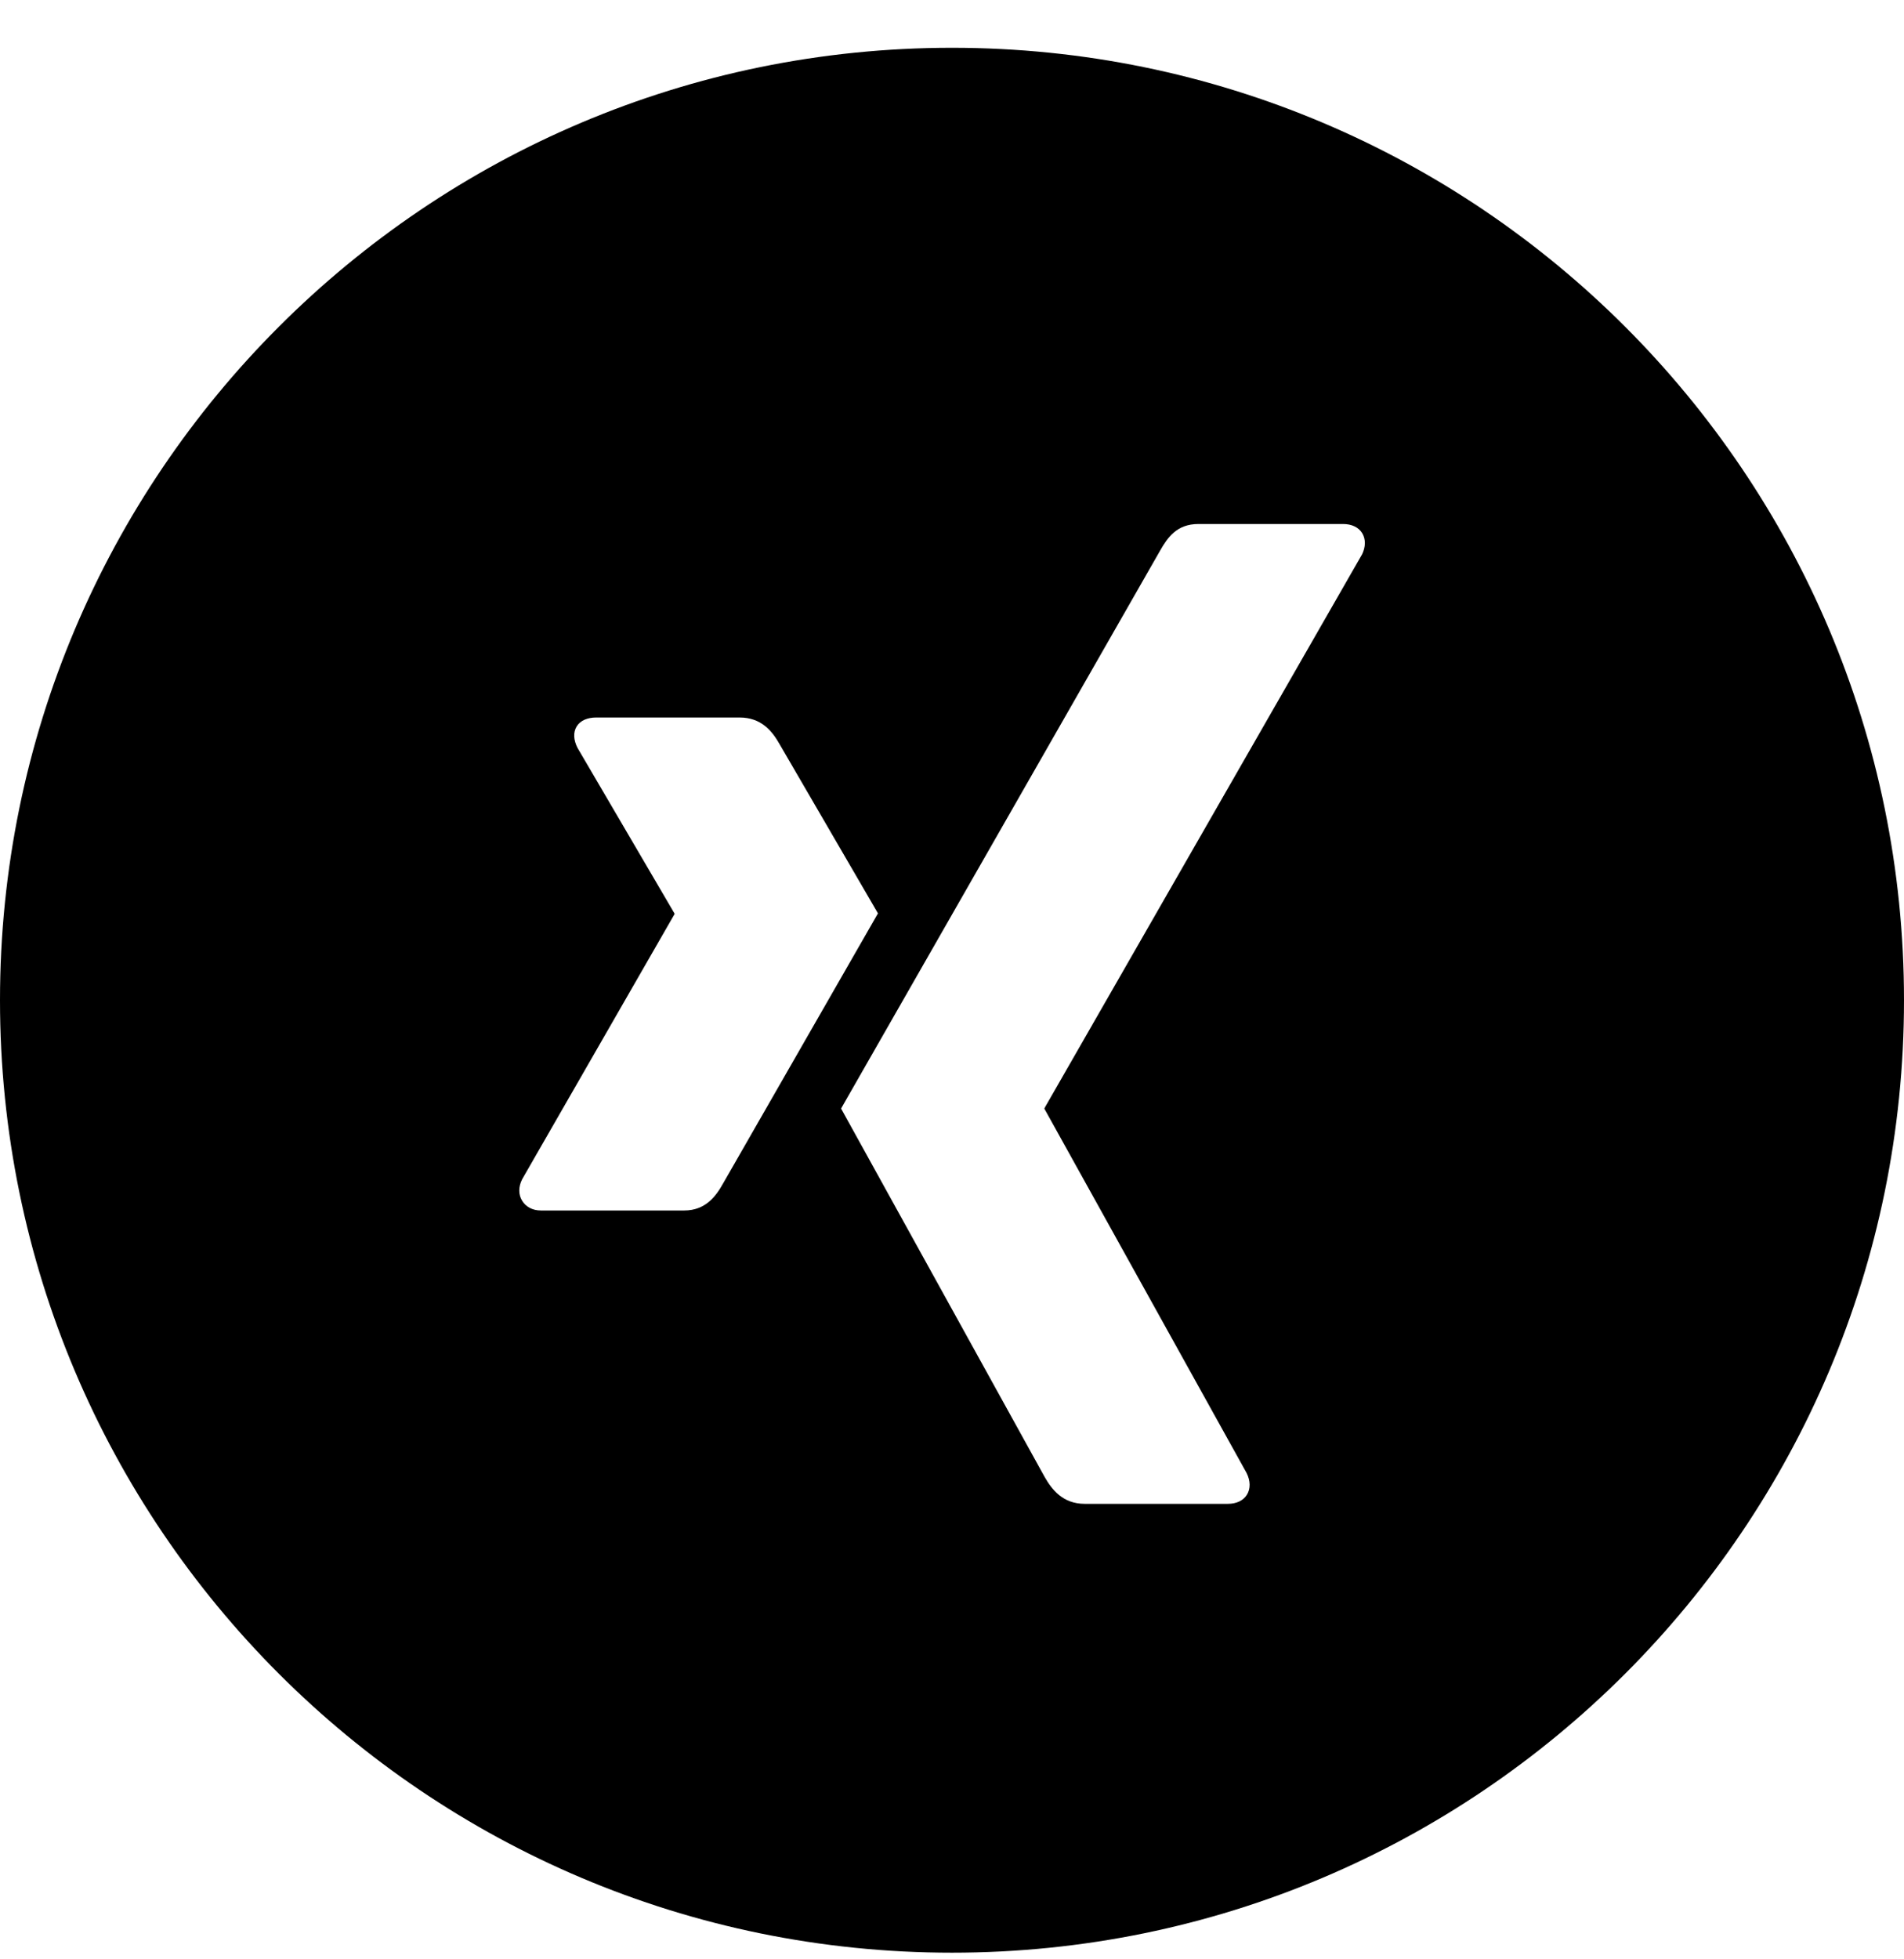 <?xml version="1.0" encoding="UTF-8" standalone="no"?>
<svg width="35px" height="36px" shape-rendering="geometricPrecision" viewBox="0 0 35 36" version="1.1" xmlns="http://www.w3.org/2000/svg" xmlns:xlink="http://www.w3.org/1999/xlink">
    <!-- Generator: Sketch 3.7.2 (28276) - http://www.bohemiancoding.com/sketch -->
    <title>Group</title>
    <desc>Created with Sketch.</desc>
    <defs></defs>
    <g id="Page-1" stroke="none" stroke-width="1" fill="none" fill-rule="evenodd">
        <g id="xing" fill="#000000">
            <g id="Symbols">
                <g id="header_normal_230">
                    <g id="Social">
                        <g id="Group" transform="translate(0, 0.878)">
                            <g id="Xing">
                                <path d="M17.5,0 C7.835,0 0,7.835 0,17.5 C0,27.165 7.835,35 17.5,35 C27.165,35 35,27.165 35,17.5 C35,7.835 27.165,0 17.5,0 Z M25.033,9.316 L19.201,19.481 C19.198,19.486 19.198,19.493 19.201,19.498 L22.915,26.186 C22.988,26.33 22.99,26.477 22.92,26.588 C22.853,26.694 22.729,26.753 22.57,26.753 L19.939,26.753 C19.536,26.753 19.334,26.489 19.203,26.259 C19.203,26.259 15.47,19.508 15.461,19.49 C15.647,19.164 21.322,9.245 21.322,9.245 C21.464,8.995 21.634,8.75 22.028,8.75 L24.689,8.75 C24.847,8.75 24.972,8.809 25.039,8.916 C25.108,9.027 25.106,9.173 25.034,9.316 L25.033,9.316 Z M12.577,21.363 L9.943,21.363 C9.784,21.363 9.666,21.293 9.599,21.186 C9.53,21.076 9.526,20.931 9.599,20.788 L12.398,15.92 C12.401,15.914 12.401,15.911 12.398,15.905 L10.617,12.865 C10.543,12.721 10.532,12.578 10.602,12.467 C10.669,12.359 10.802,12.305 10.961,12.305 L13.595,12.305 C13.999,12.305 14.197,12.561 14.328,12.791 C14.328,12.791 16.128,15.887 16.139,15.904 C16.032,16.089 13.295,20.861 13.295,20.861 C13.161,21.101 12.971,21.363 12.577,21.363 L12.577,21.363 Z" id="Combined-Shape"></path>
                            </g>
                        </g>
                    </g>
                </g>
            </g>
        </g>
    </g>
</svg>
